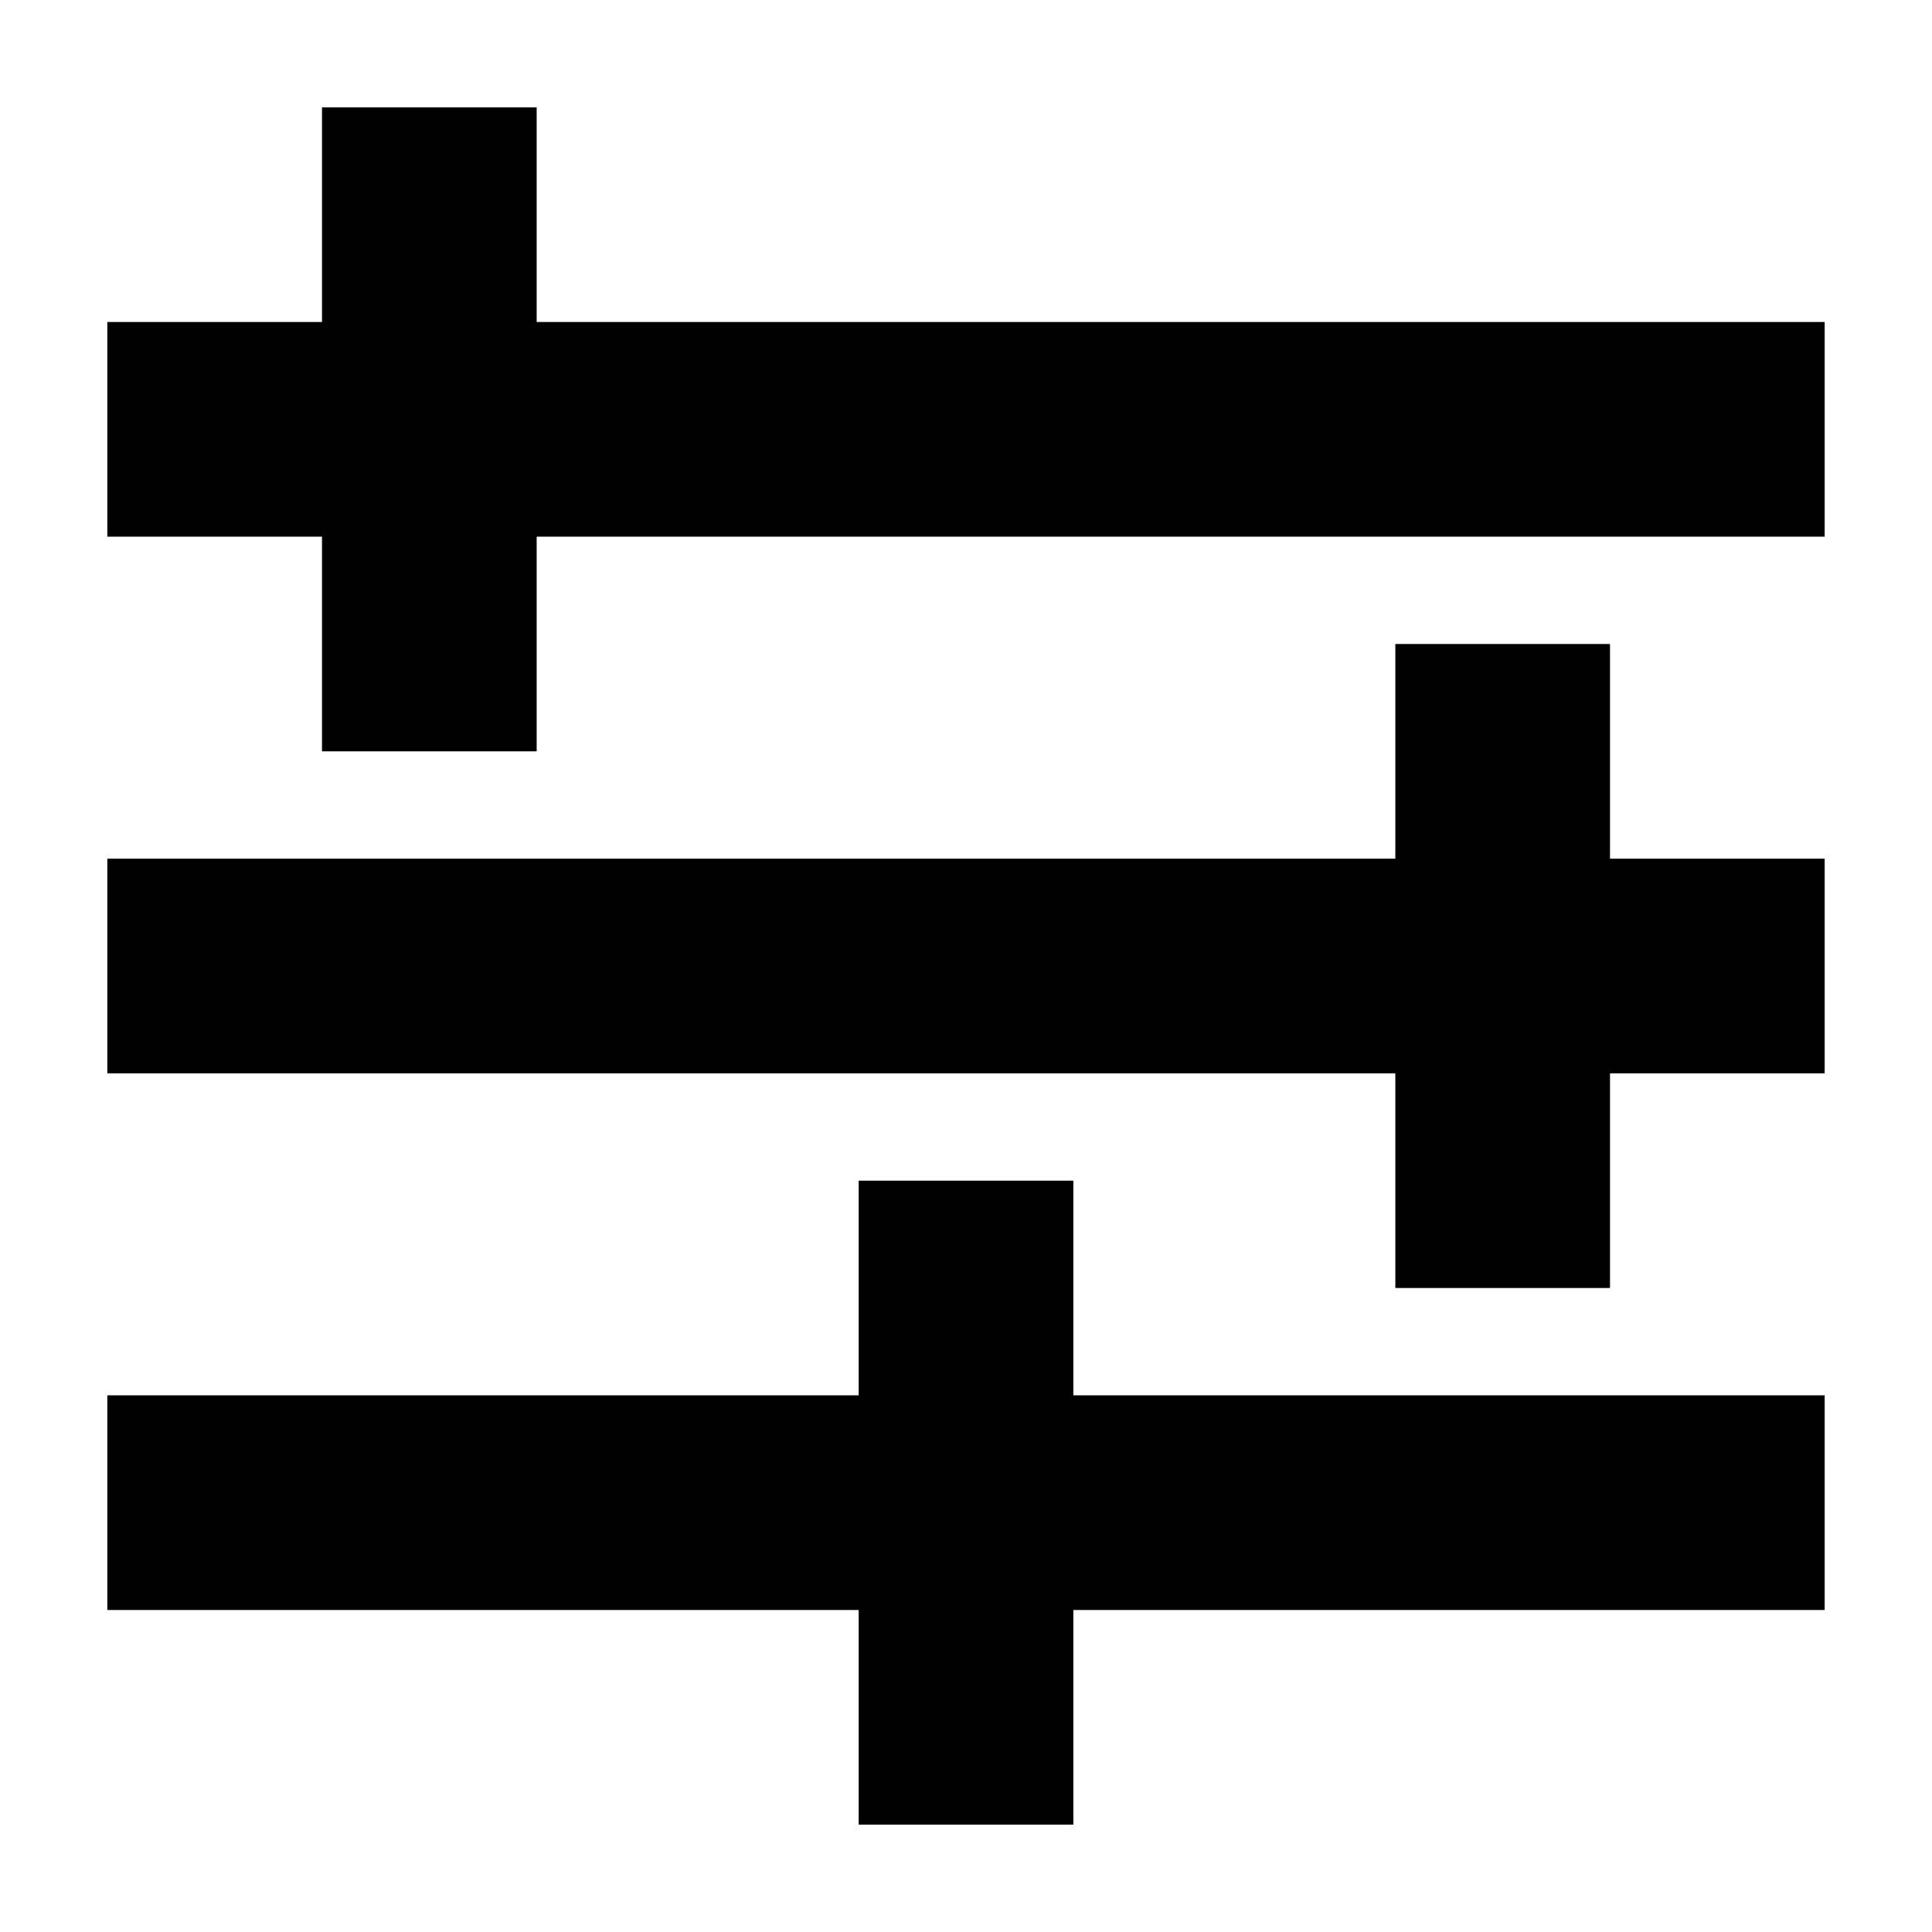 <?xml version="1.0" encoding="UTF-8"?>
<svg id="Layer_1" data-name="Layer 1" xmlns="http://www.w3.org/2000/svg" viewBox="0 0 18 18">
  <polygon points="17 13 10 13 10 11 8 11 8 13 1 13 1 15 8 15 8 17 10 17 10 15 17 15 17 13"/>
  <polygon points="17 8 15 8 15 6 13 6 13 8 1 8 1 10 13 10 13 12 15 12 15 10 17 10 17 8"/>
  <polygon points="17 3 5 3 5 1 3 1 3 3 1 3 1 5 3 5 3 7 5 7 5 5 17 5 17 3"/>
</svg>
